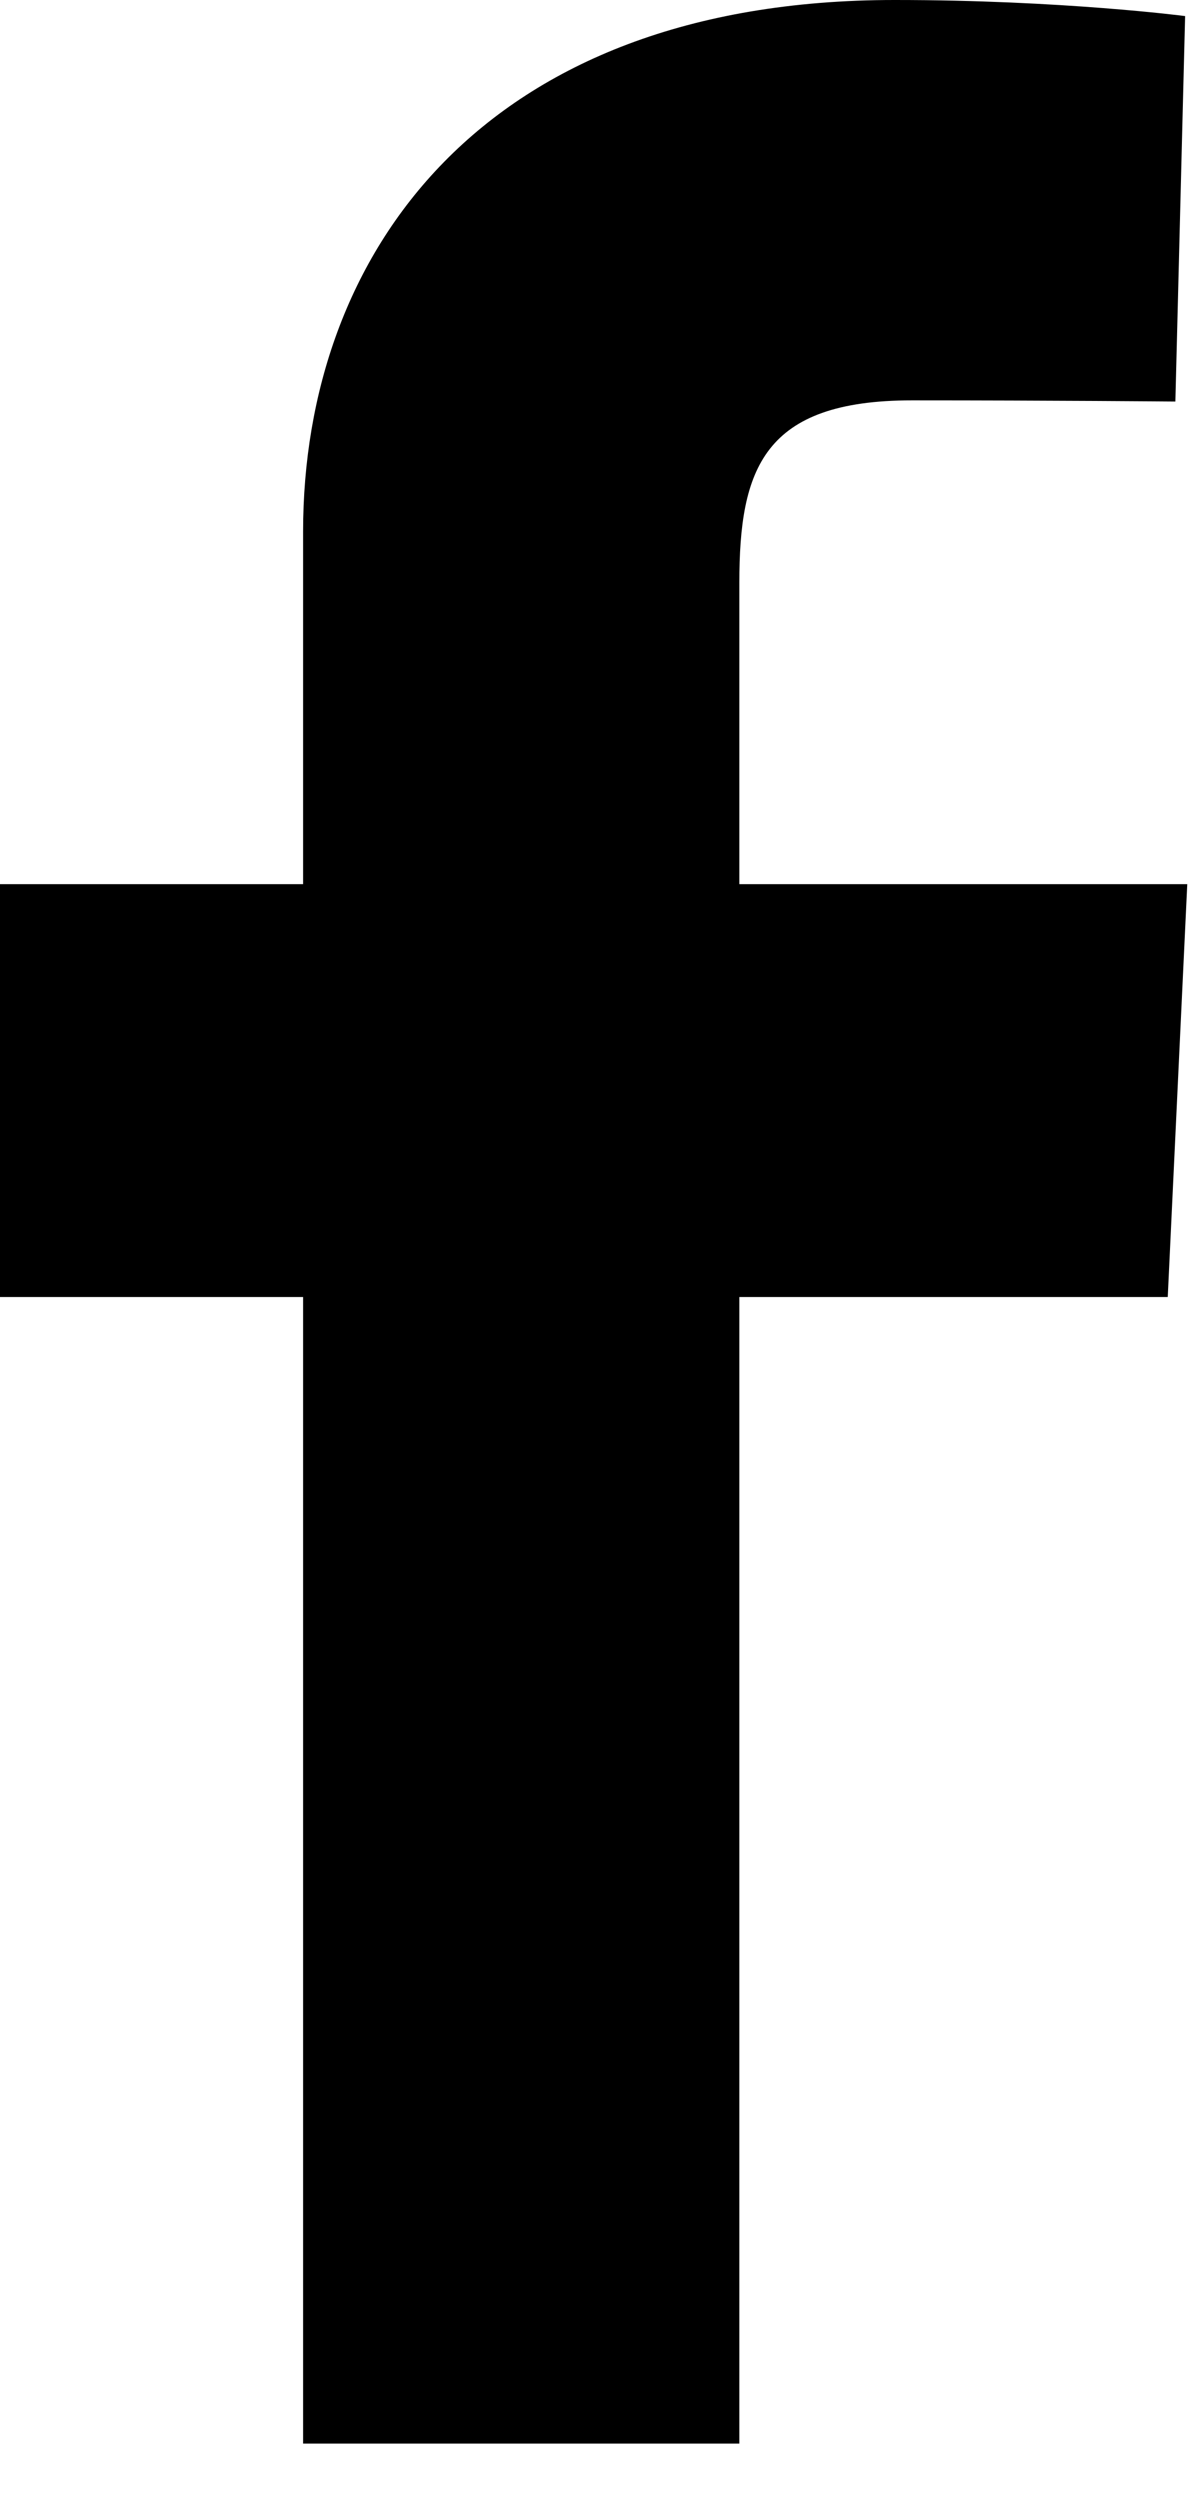 <svg width="10" height="21" viewBox="0 0 10 21" xmlns="http://www.w3.org/2000/svg">
<path d="M2.547 20.526V10.895H0V7.427H2.547V4.465C2.547 2.137 4.051 0 7.518 0C8.921 0 9.959 0.135 9.959 0.135L9.877 3.373C9.877 3.373 8.819 3.363 7.664 3.363C6.414 3.363 6.213 3.939 6.213 4.895V7.427H9.977L9.813 10.895H6.213V20.526H2.547Z" fill="inherit"/>
</svg>
